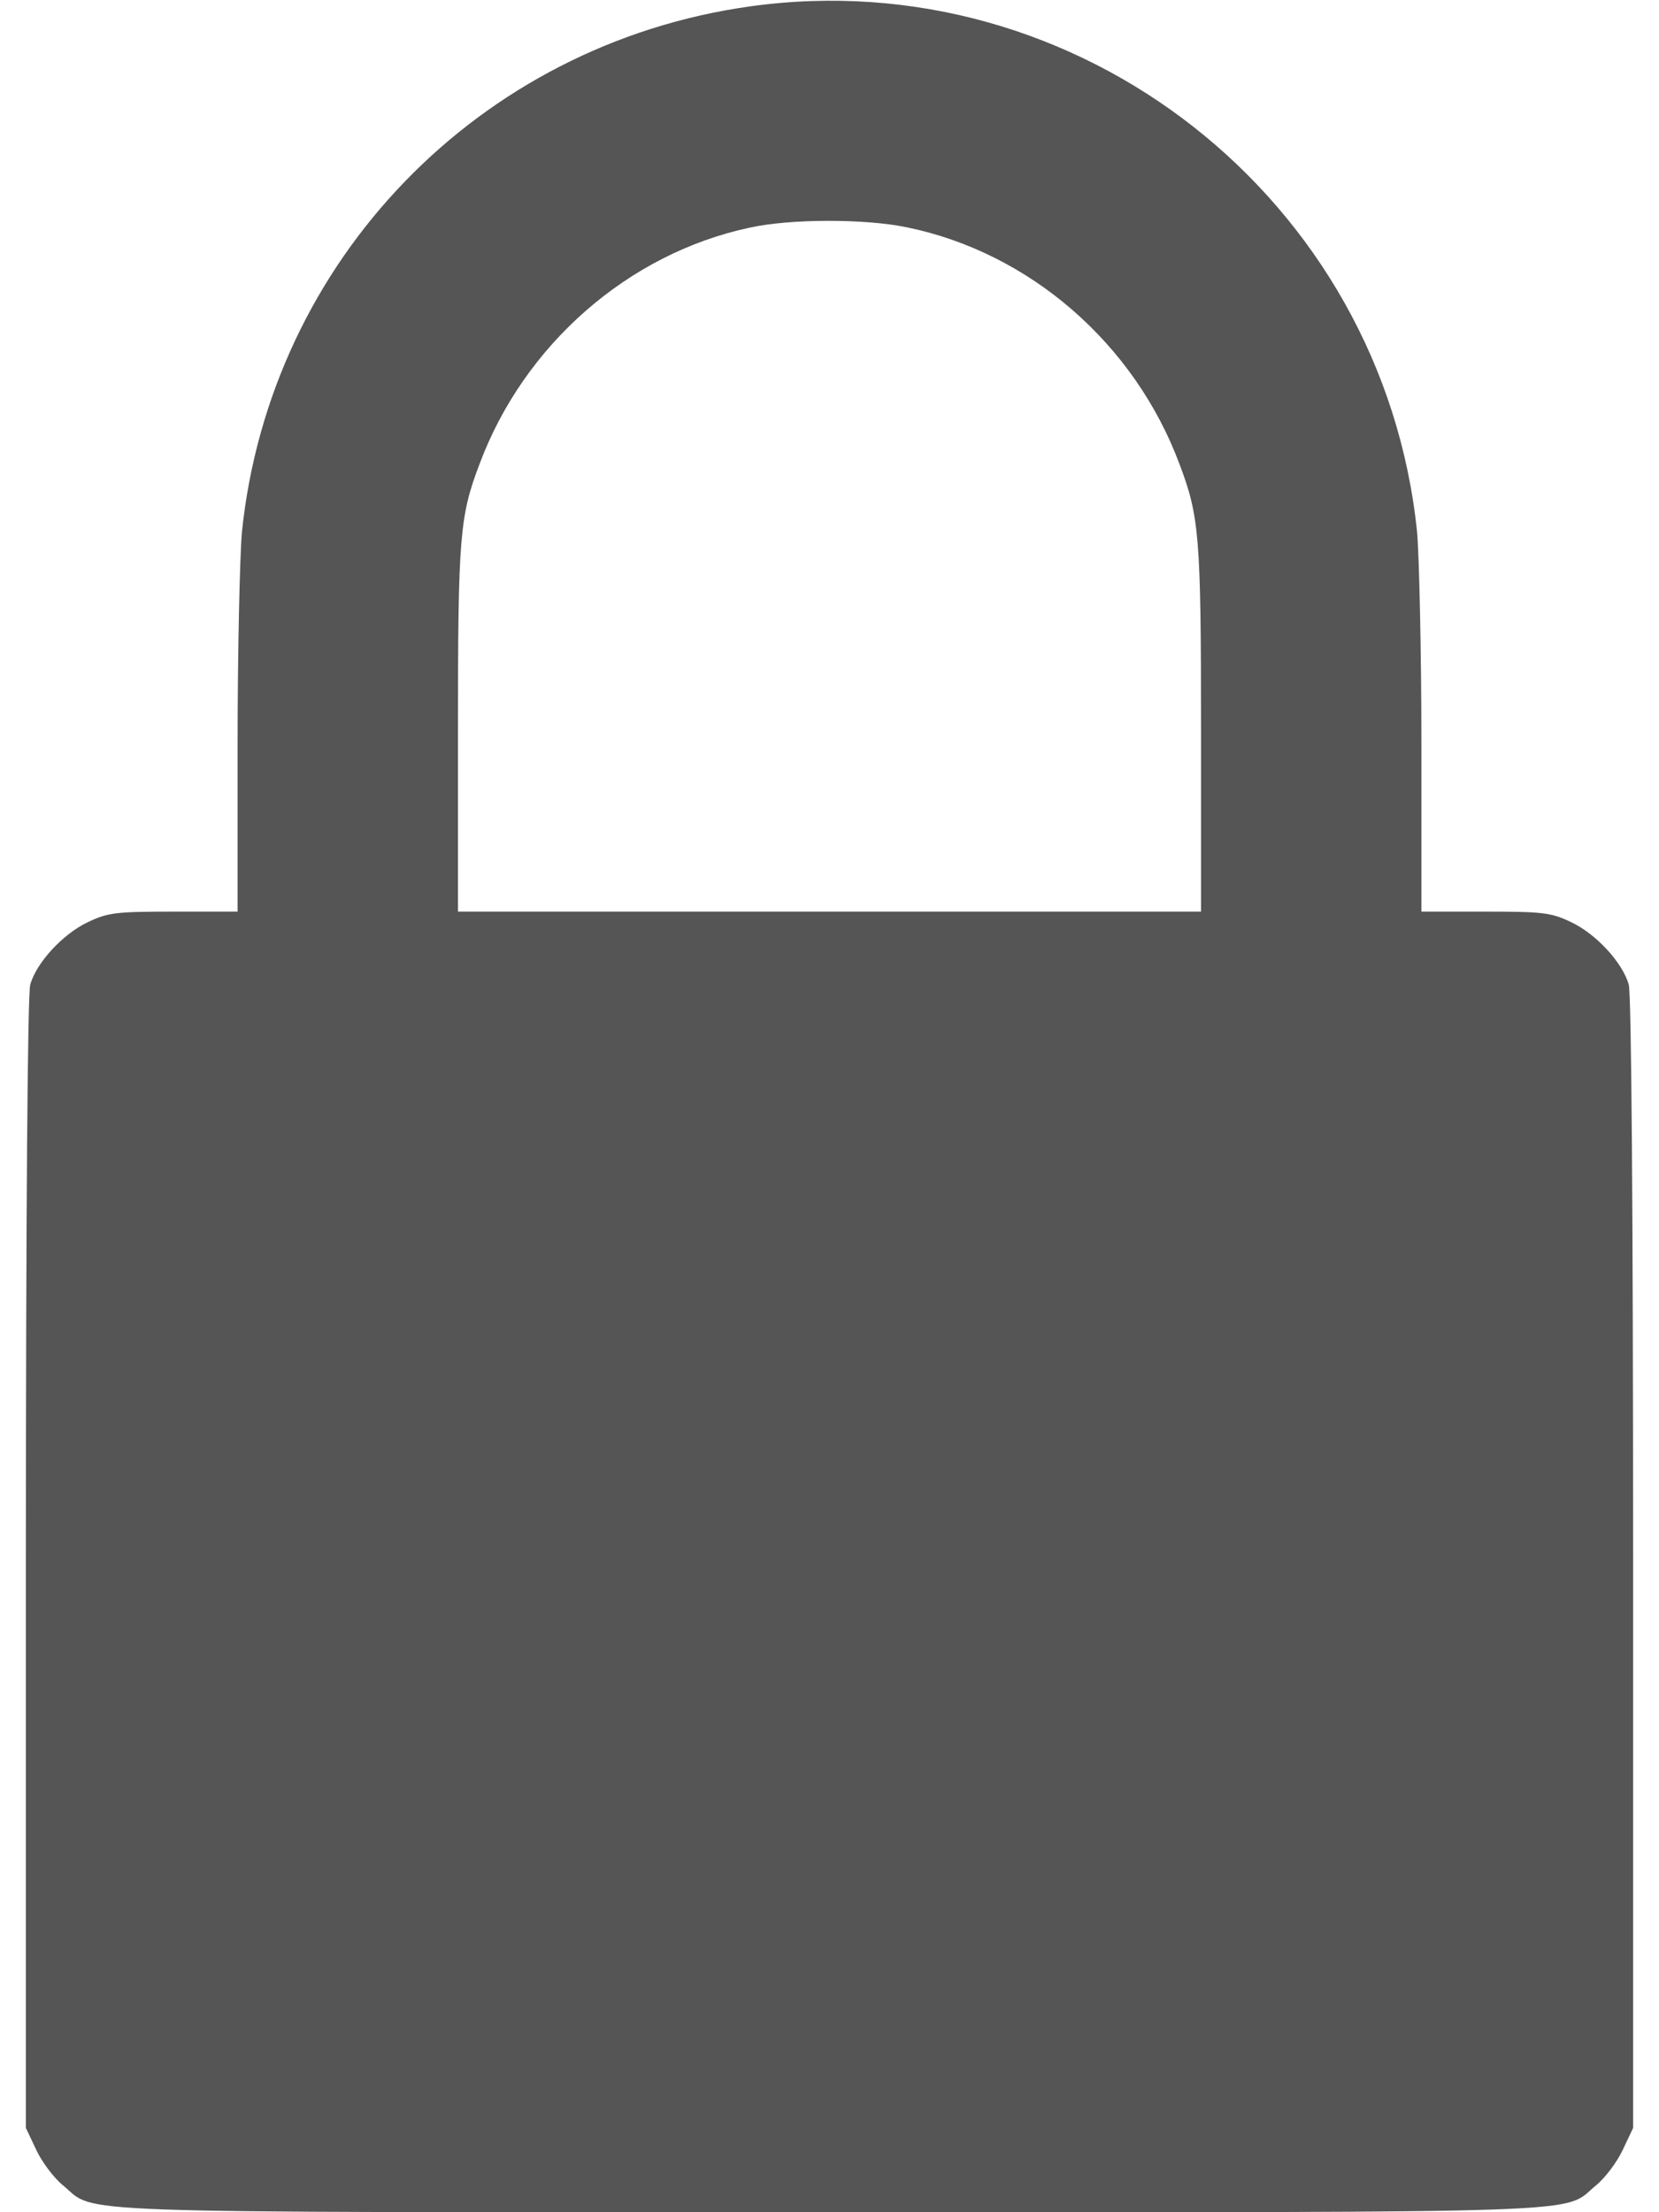 <svg width="18" height="24" viewBox="0 0 18 24" fill="none" xmlns="http://www.w3.org/2000/svg">
<path d="M8.133 0.07C5.194 0.483 2.93 2.826 2.625 5.77C2.602 6.033 2.578 7.064 2.578 8.067V9.89H1.889C1.261 9.89 1.172 9.9 0.956 10.003C0.684 10.13 0.394 10.444 0.328 10.683C0.3 10.79 0.281 13.073 0.281 16.968V23.086L0.394 23.325C0.455 23.456 0.586 23.63 0.684 23.709C1.059 24.018 0.492 24 9 24C17.508 24 16.941 24.018 17.316 23.709C17.414 23.63 17.545 23.456 17.606 23.325L17.719 23.086V16.968C17.719 13.073 17.7 10.79 17.672 10.683C17.606 10.444 17.316 10.13 17.044 10.003C16.828 9.9 16.739 9.89 16.116 9.89H15.422V8.067C15.422 7.064 15.398 6.033 15.375 5.77C15.005 2.165 11.705 -0.431 8.133 0.07ZM9.834 2.465C11.17 2.737 12.309 3.726 12.797 5.034C13.012 5.601 13.031 5.822 13.031 7.908V9.89H9H4.969V7.908C4.969 5.822 4.987 5.601 5.203 5.034C5.686 3.74 6.816 2.751 8.133 2.47C8.573 2.372 9.384 2.372 9.834 2.465Z" fill="#555555"/>
</svg>
